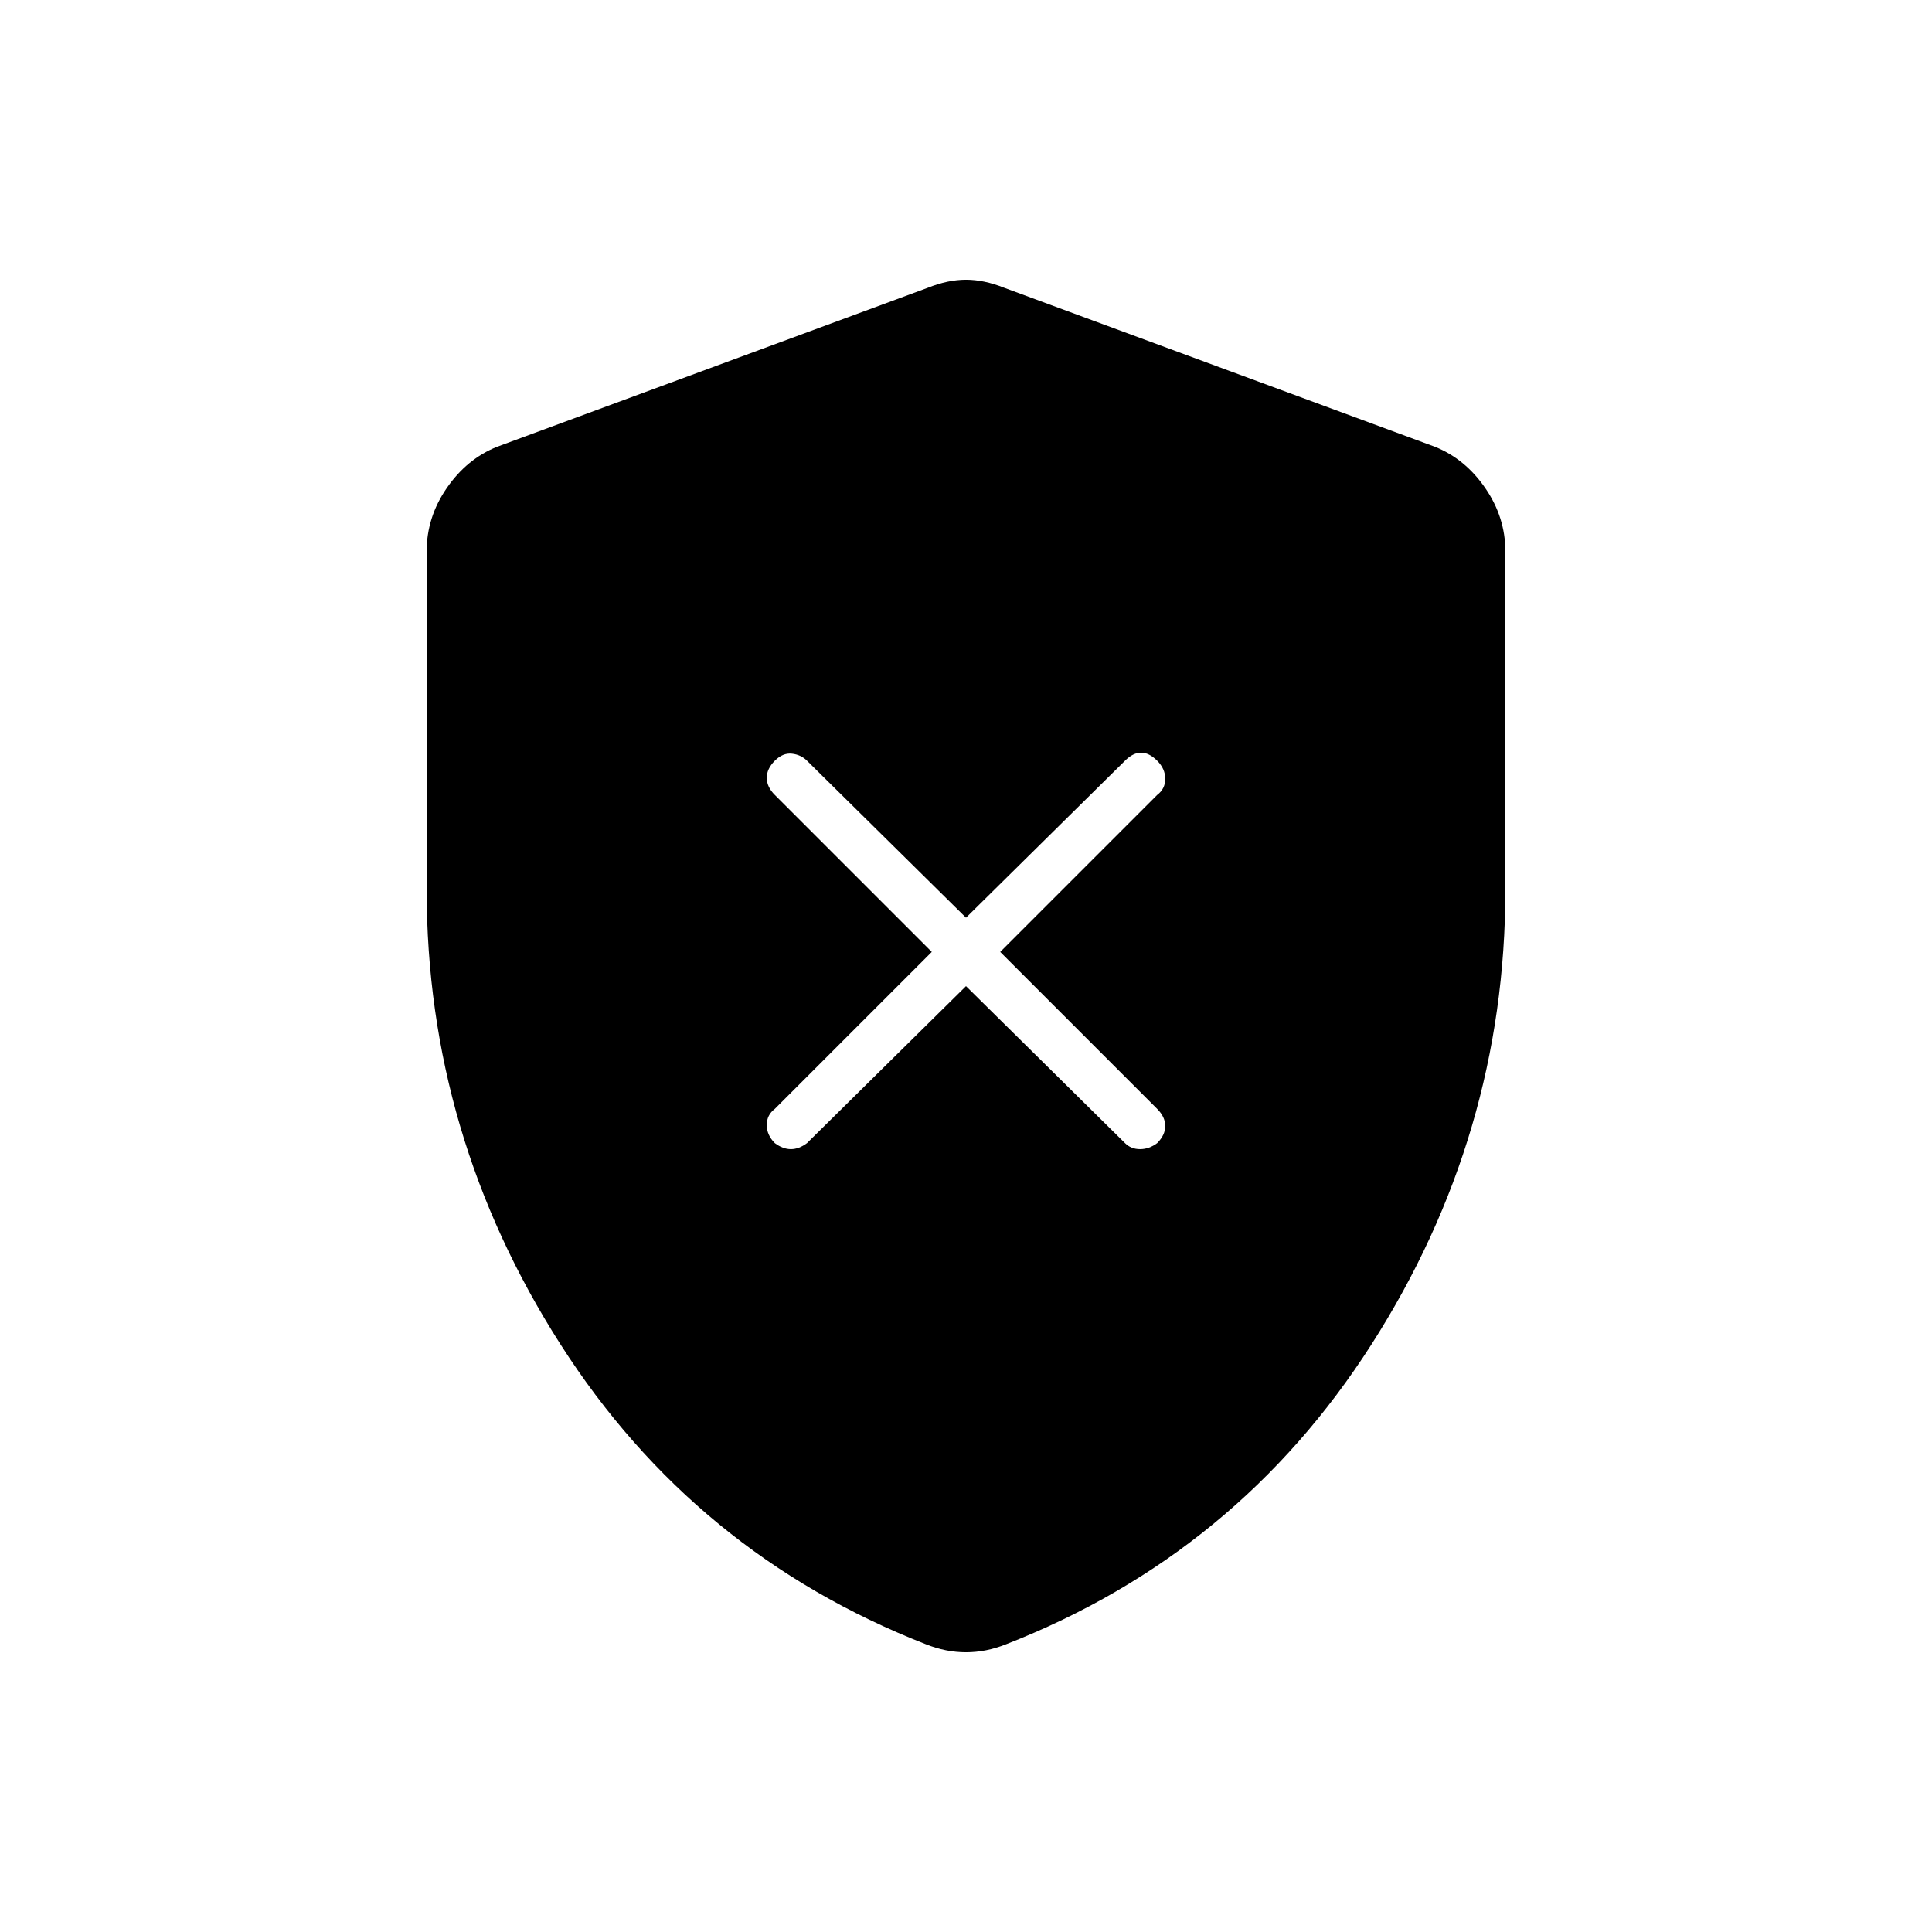 <svg xmlns="http://www.w3.org/2000/svg" width="48" height="48" viewBox="0 -960 960 960"><path d="m480-470 79 78q3 3 7.5 3t8.5-3q4-4 4-8.5t-4-8.5l-78-78 78-78q4-3 4-8t-4-9q-4-4-8-4t-8 4l-79 78-79-78q-3-3-7.5-3.5T385-582q-4 4-4 8.5t4 8.5l78 78-78 78q-4 3-4 8t4 9q4 3 8 3t8-3l79-78Zm0 331q-5 0-10-1t-10-3q-115-45-181.5-149T212-518v-168q0-17 10-31.5t25-20.5l214-79q10-4 19-4t19 4l214 79q15 6 25 20.5t10 31.5v168q0 122-66.5 226T500-143q-5 2-10 3t-10 1Z"/></svg>